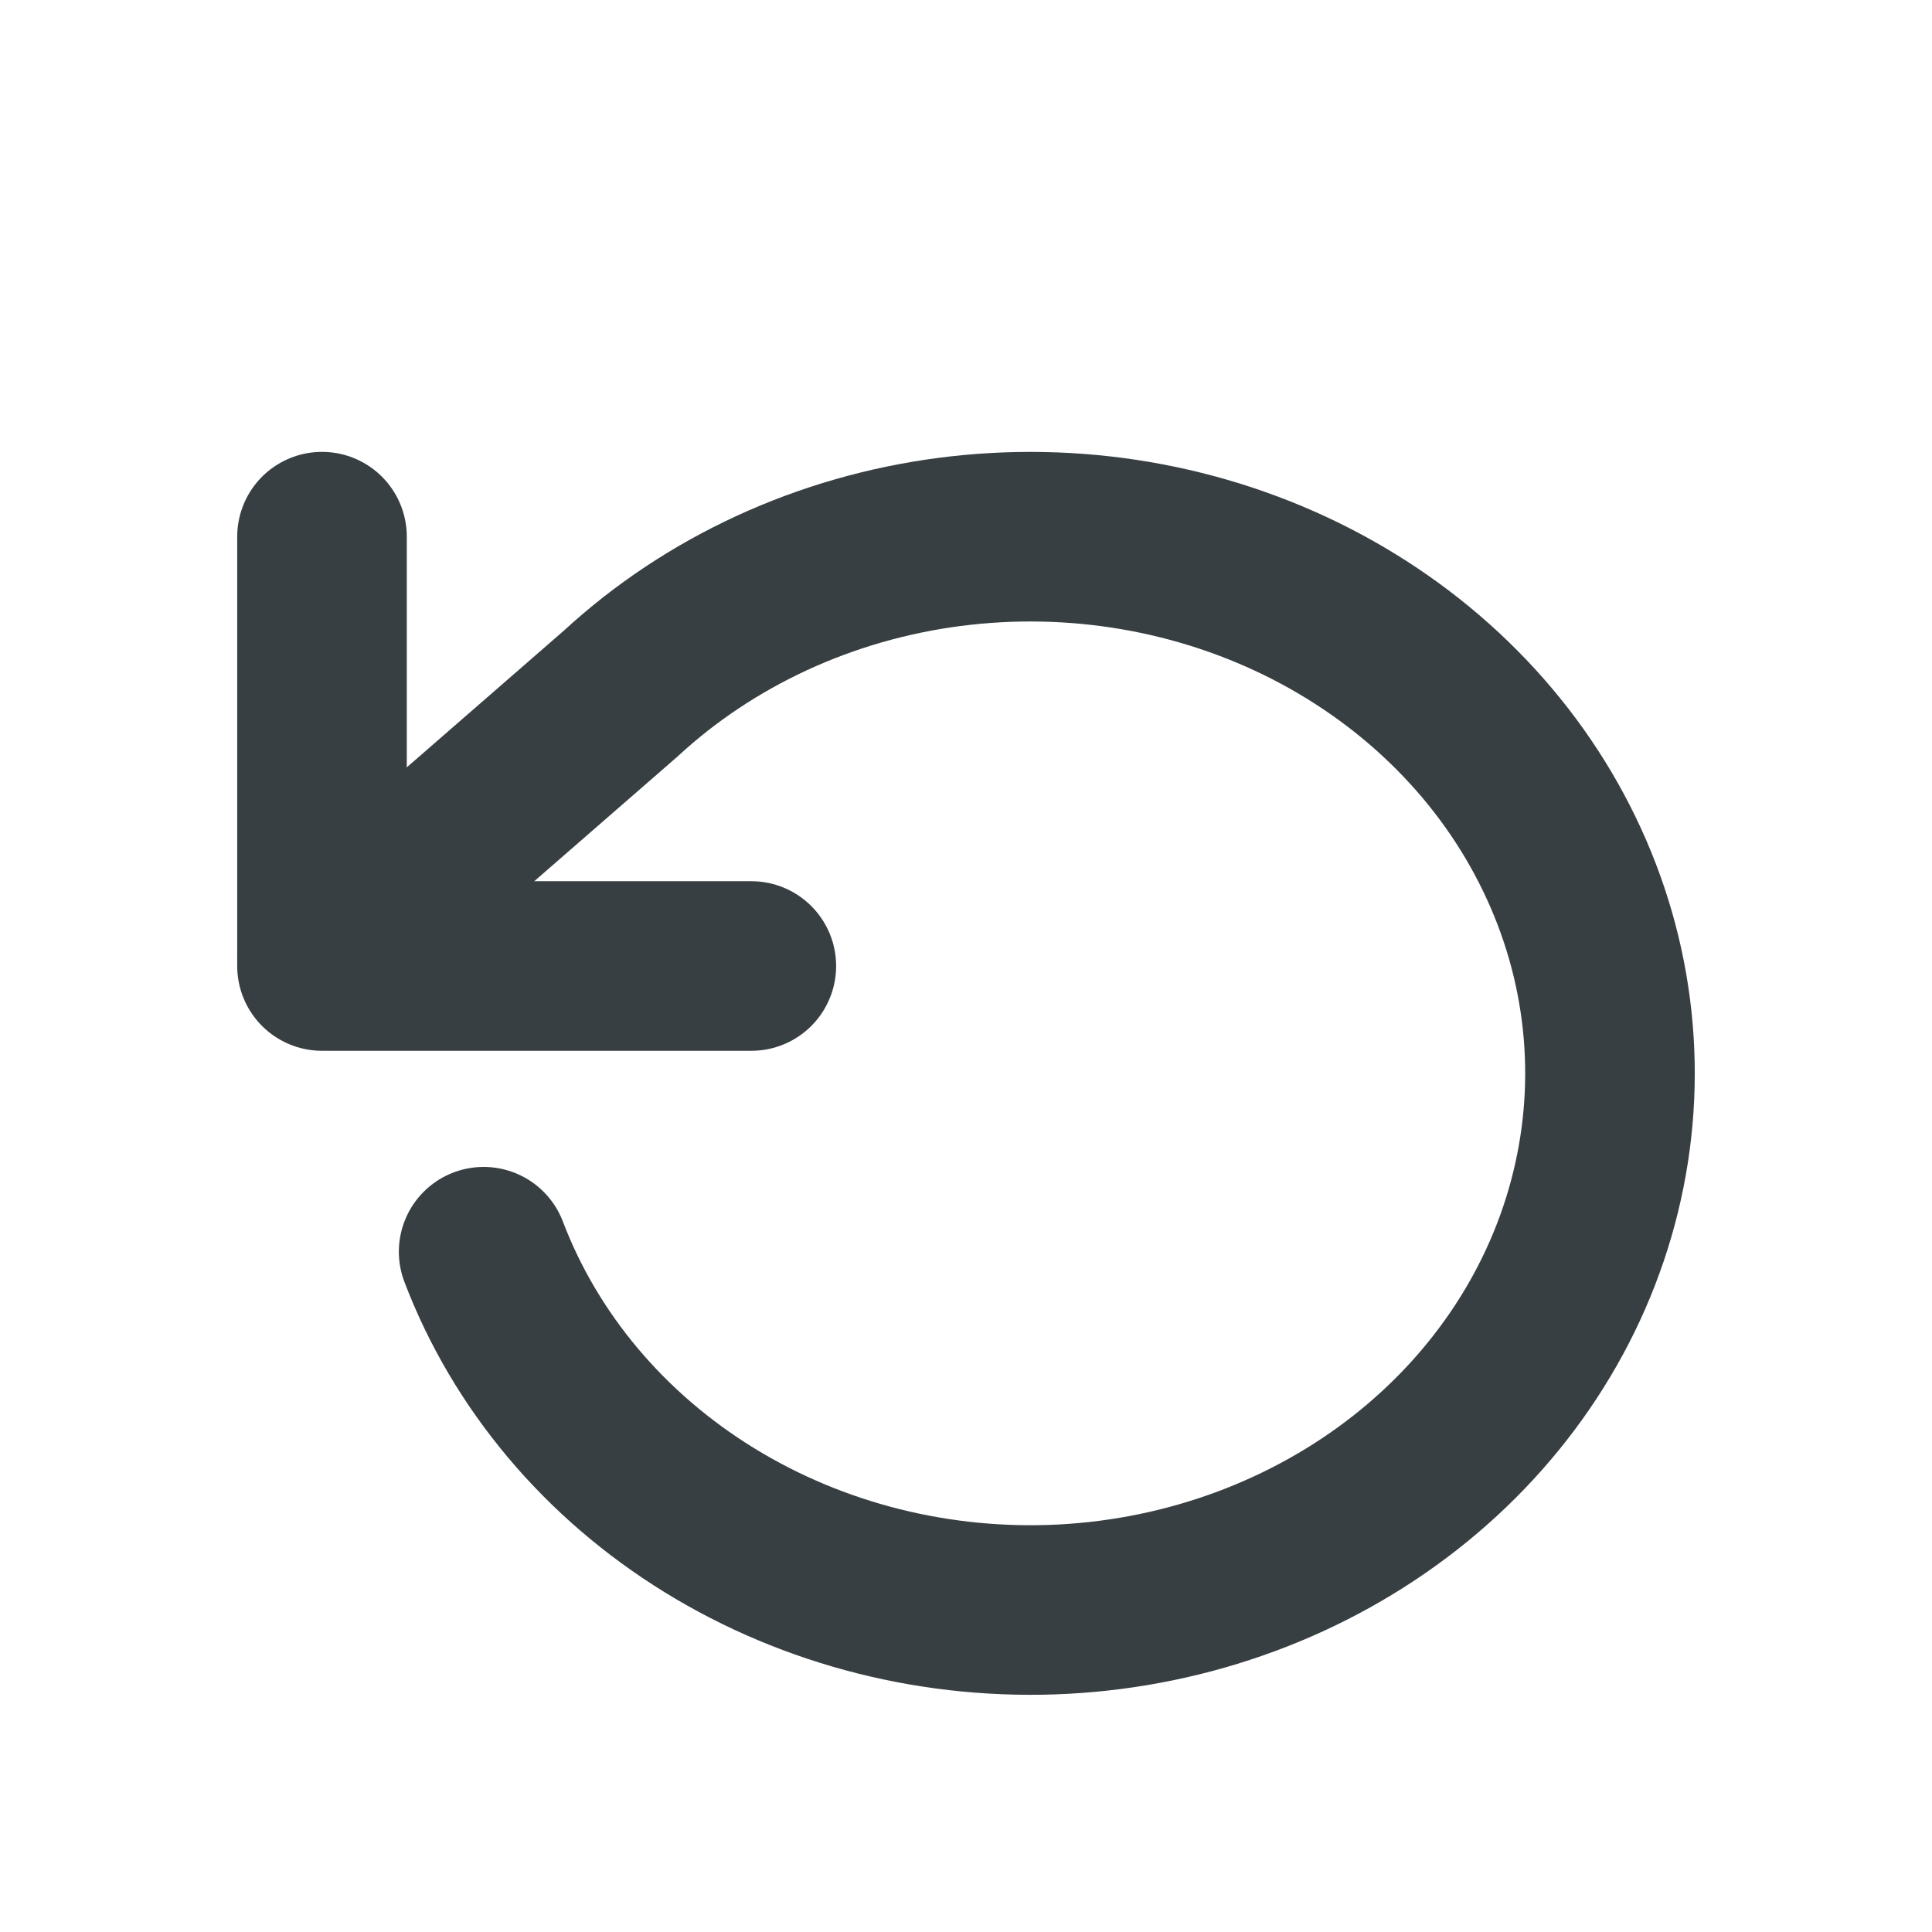 <svg width="18" height="18" viewBox="0 0 18 18" fill="none" xmlns="http://www.w3.org/2000/svg">
<path d="M3 5V9H7" stroke="#383F43" stroke-width="1.58" stroke-linecap="round" stroke-linejoin="round"/>
<path d="M4.506 11.662C4.895 12.684 5.633 13.562 6.607 14.162C7.582 14.763 8.741 15.054 9.91 14.992C11.079 14.929 12.194 14.517 13.088 13.817C13.982 13.117 14.606 12.166 14.865 11.11C15.125 10.053 15.007 8.946 14.528 7.957C14.05 6.967 13.237 6.149 12.212 5.624C11.188 5.1 10.007 4.898 8.847 5.049C7.688 5.2 6.613 5.696 5.784 6.461L3 8.884" stroke="#383F43" stroke-width="1.58" stroke-linecap="round" stroke-linejoin="round"/>
</svg>

